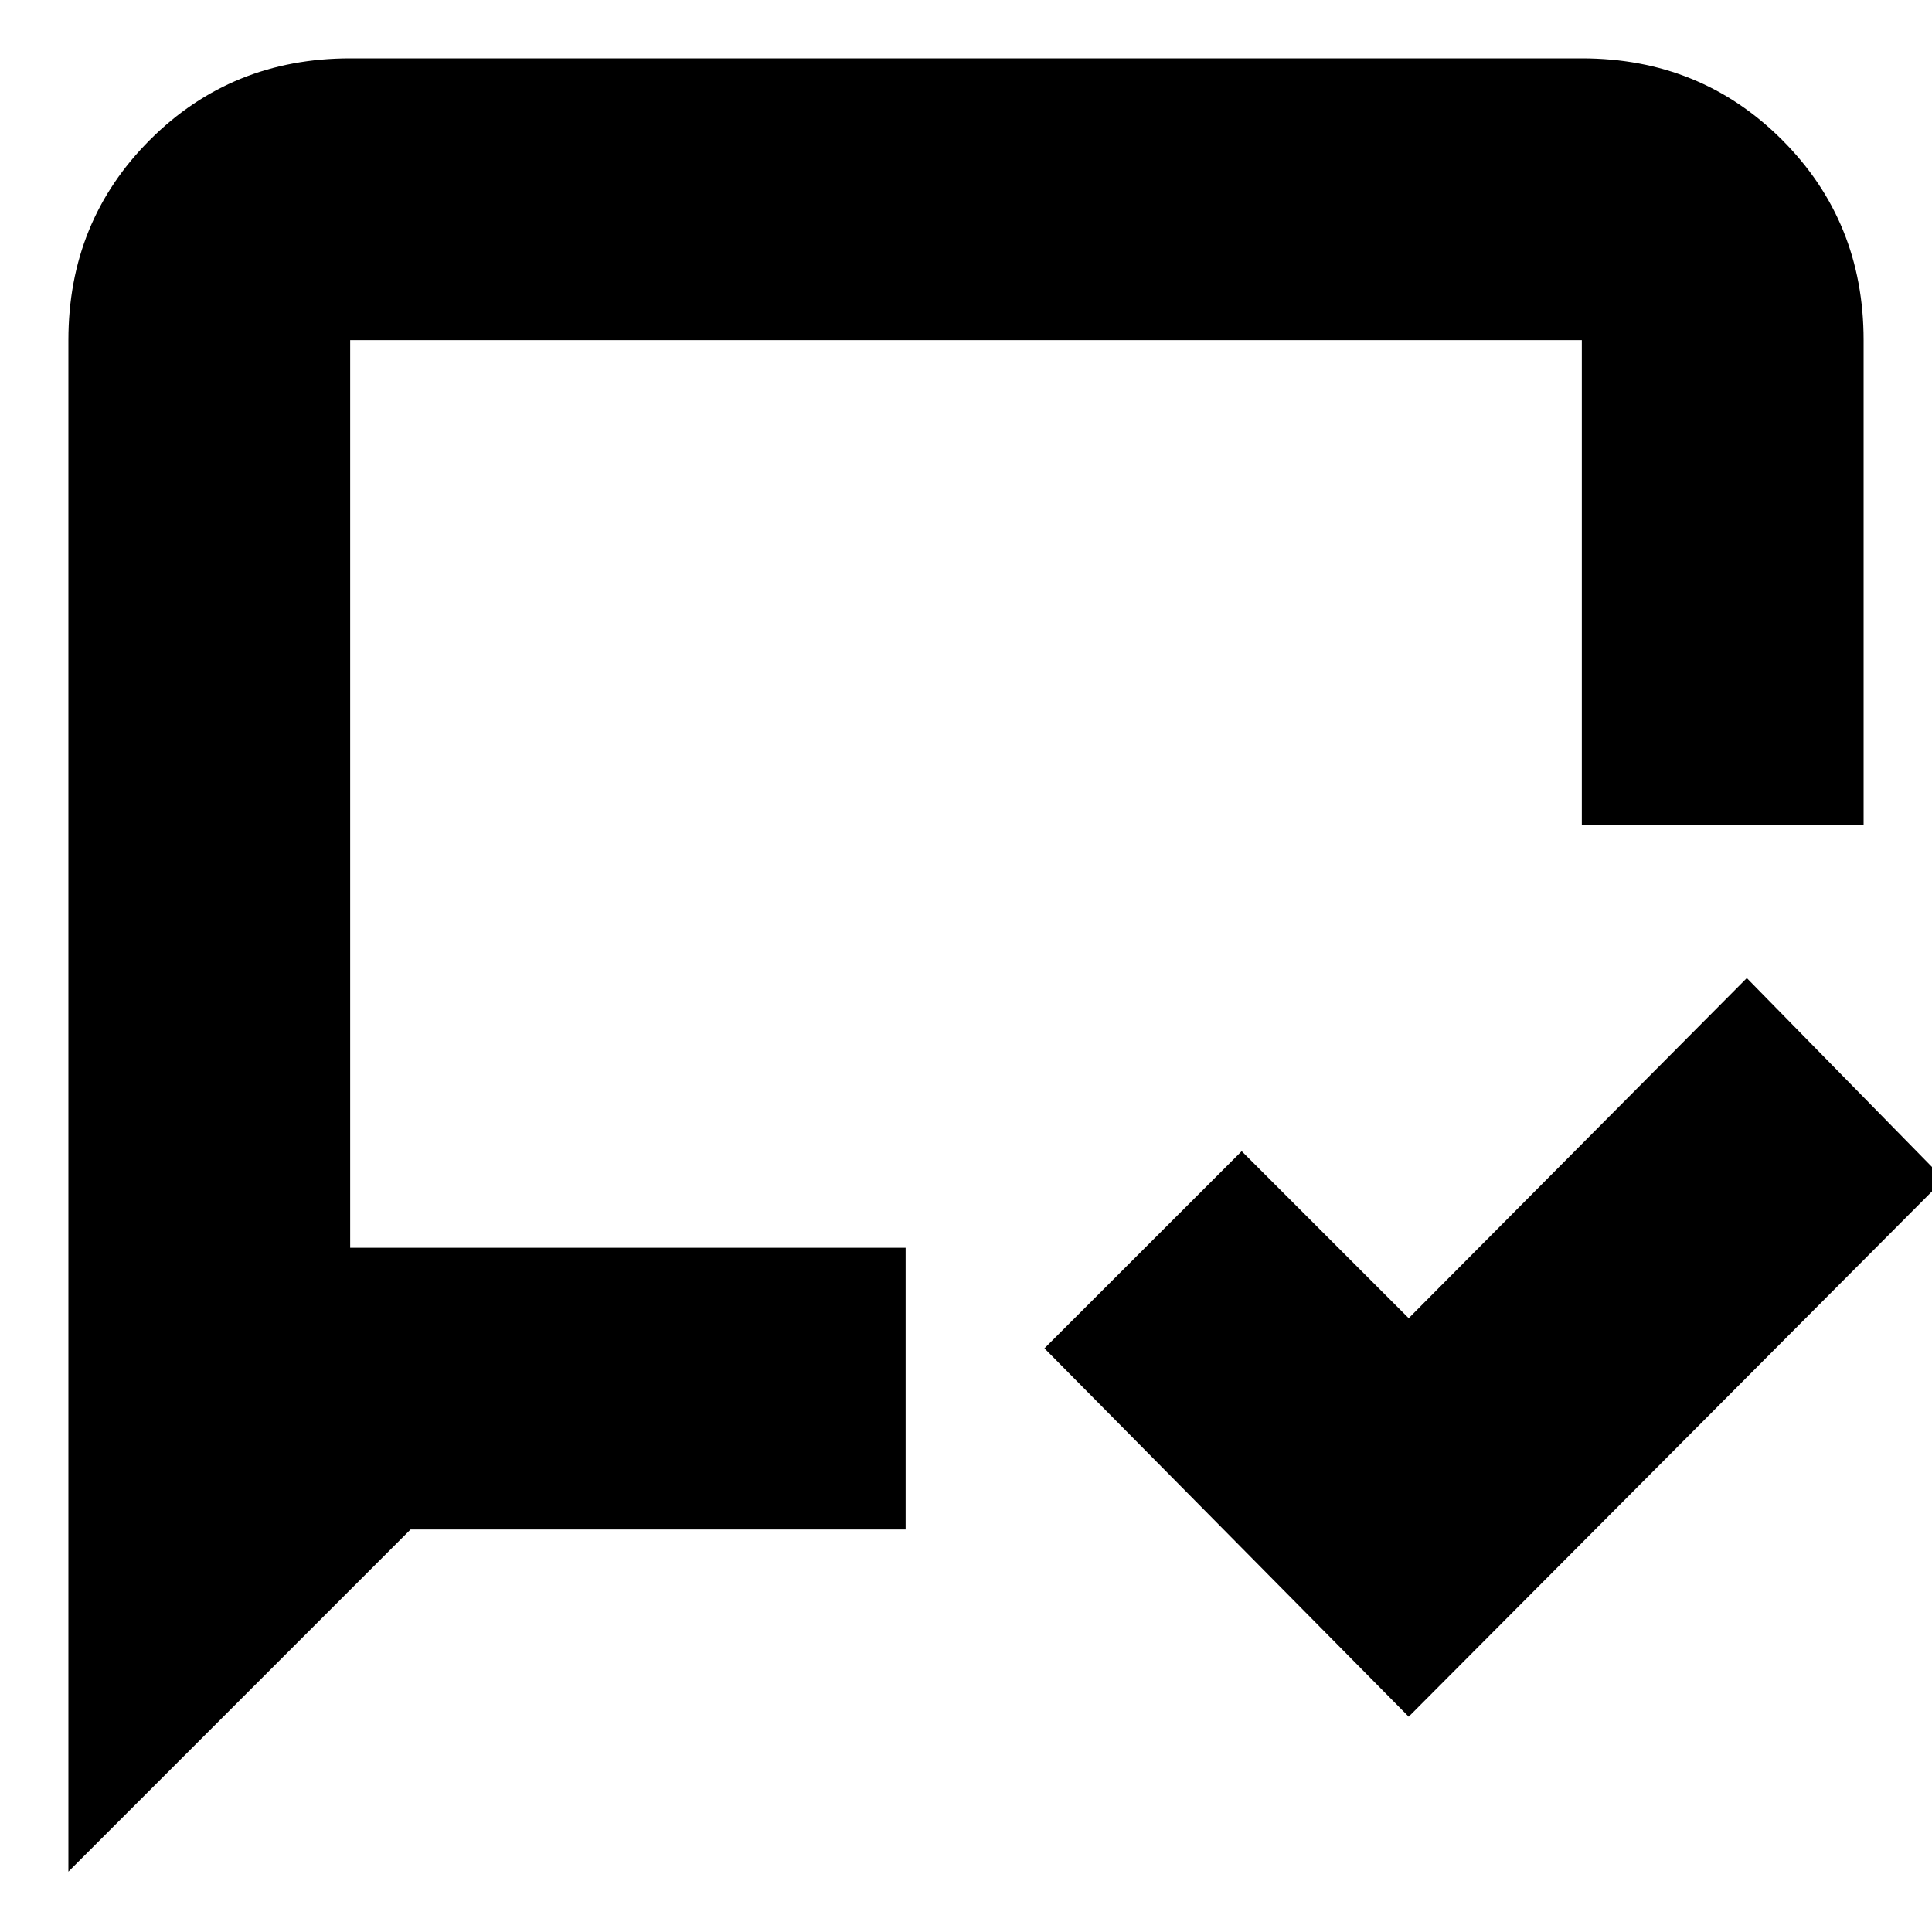 <svg xmlns="http://www.w3.org/2000/svg" height="20" width="20"><path d="m14.583 17.771-3.771-3.813 2.042-2.041 1.729 1.729 3.5-3.521 2.042 2.083ZM3.625 12.917h5.75v2.916H4.25L.708 19.375V3.521q0-1.229.844-2.073.844-.844 2.073-.844h12.75q1.229 0 2.073.844.844.844.844 2.073v5.021h-2.917V3.521H3.625v9.417Zm0 0V3.521Z"/></svg>